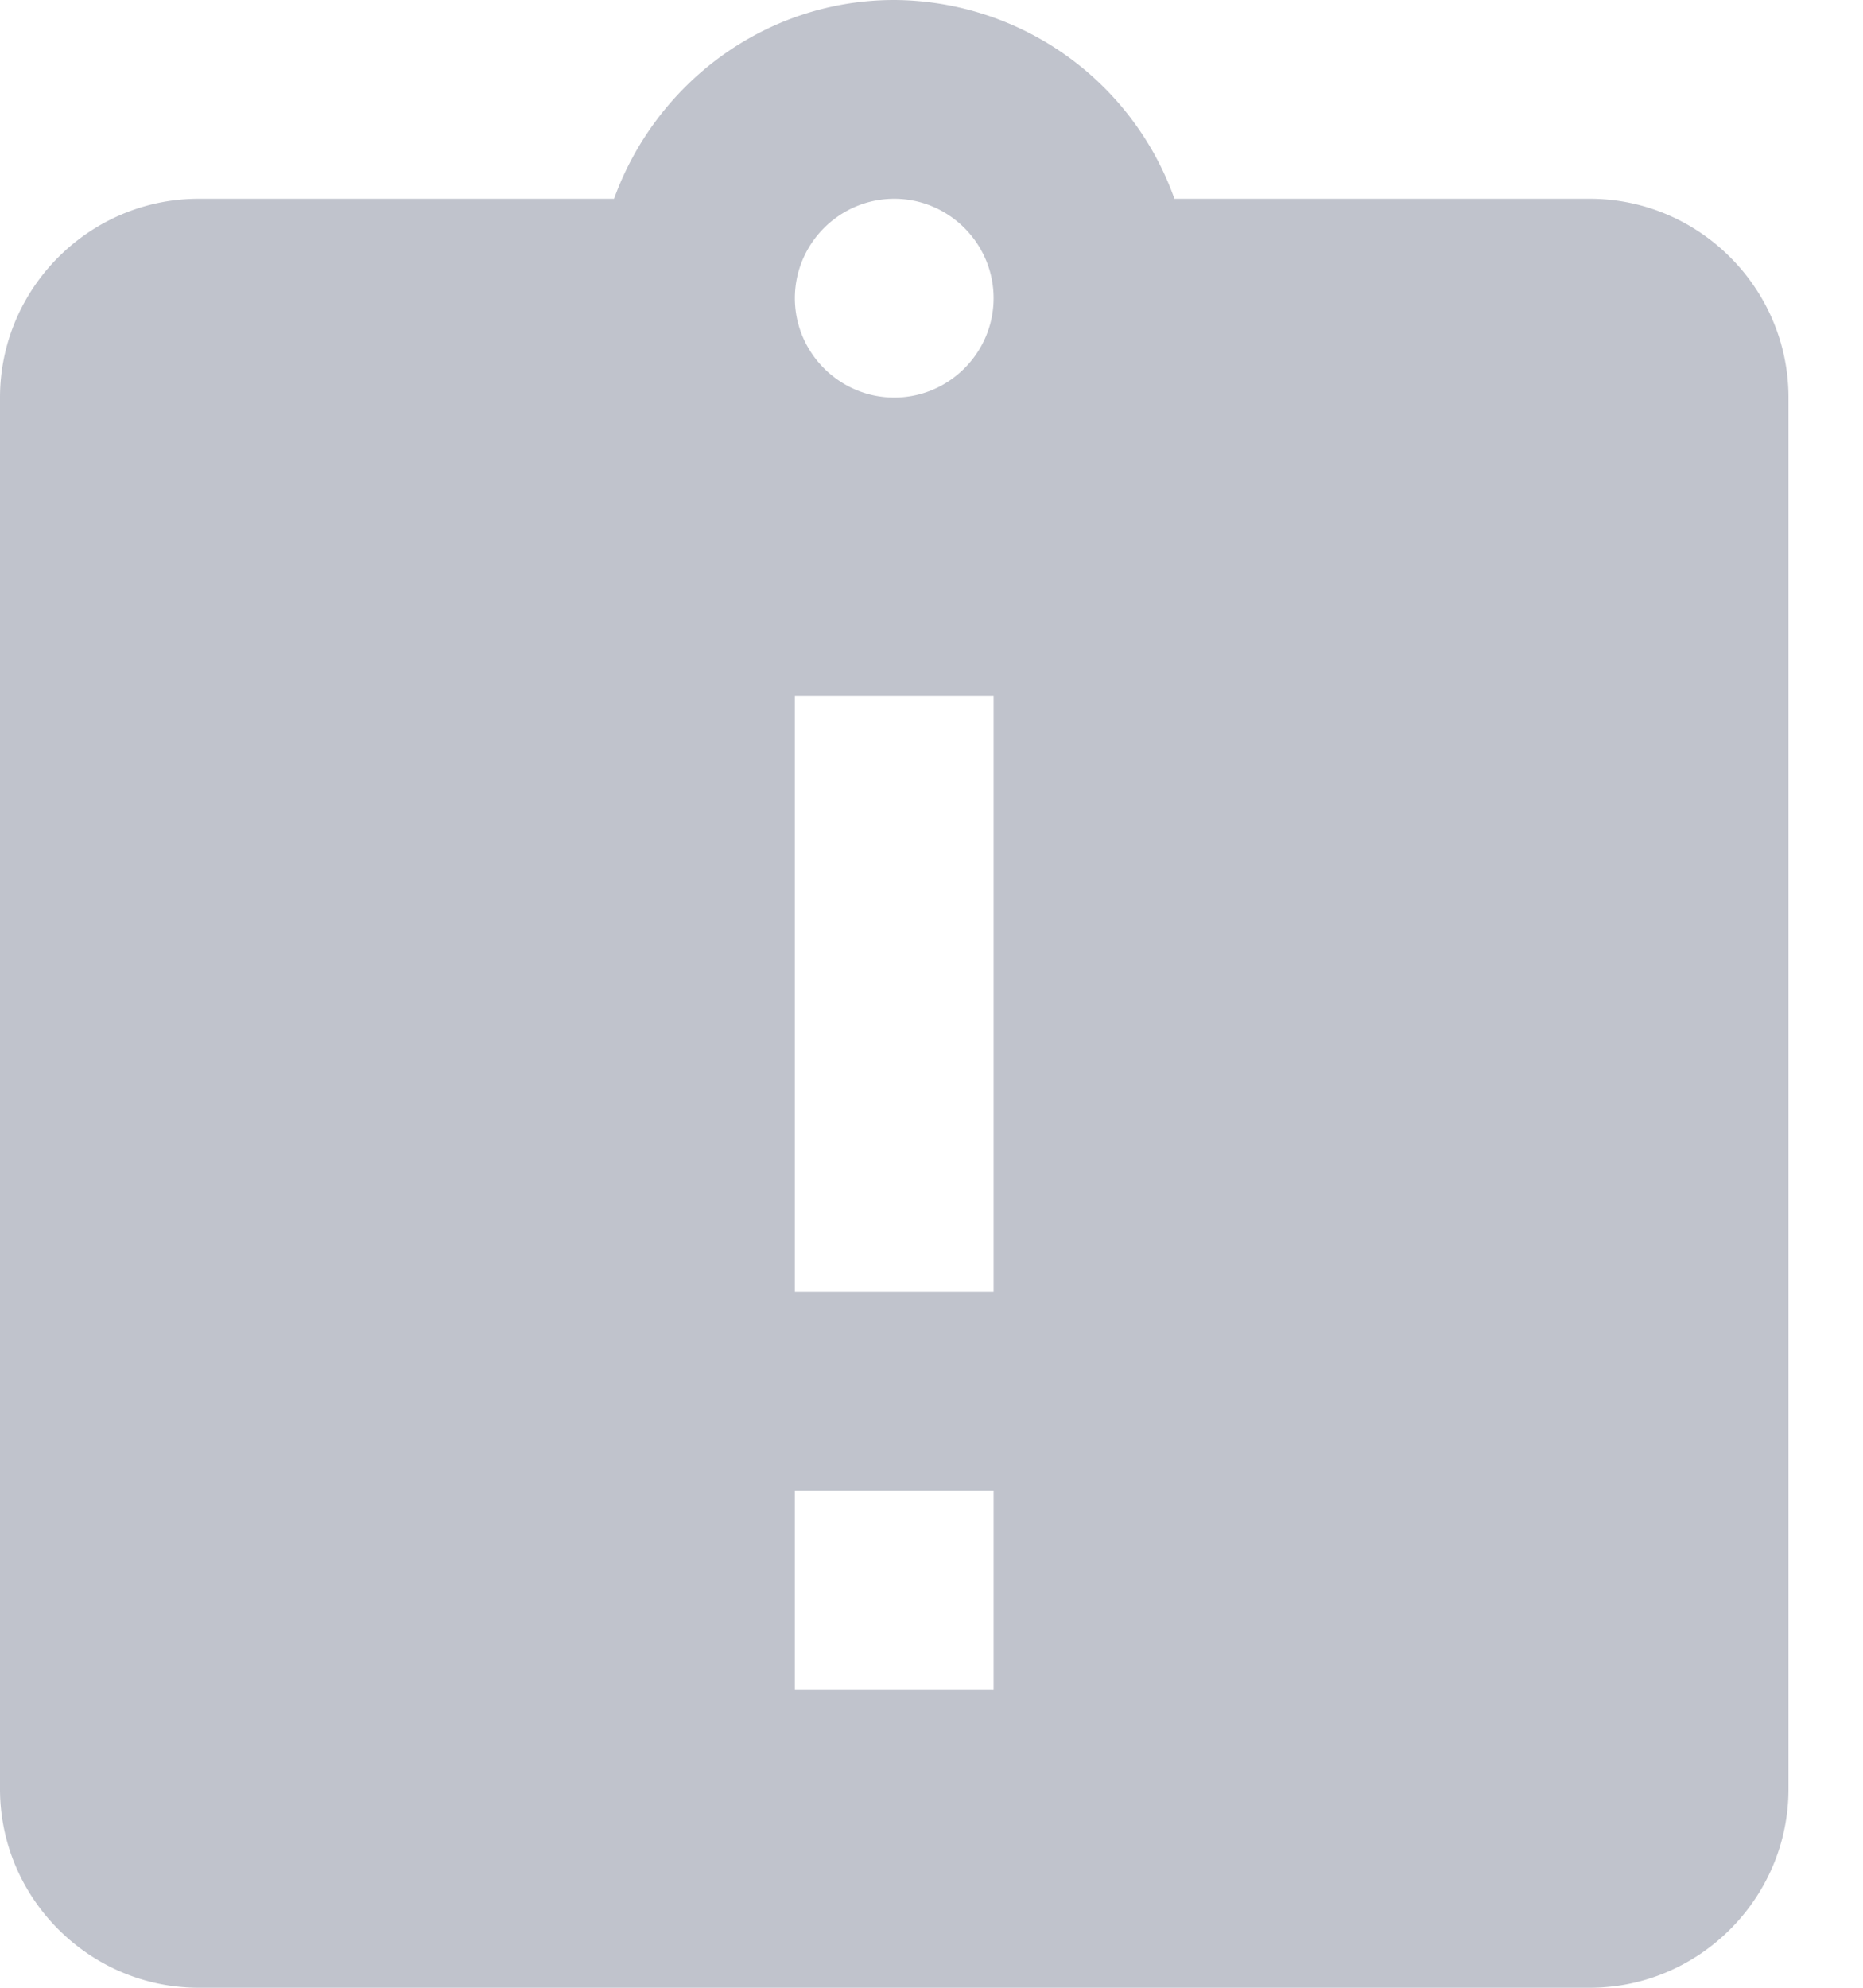 <svg xmlns="http://www.w3.org/2000/svg" width="15" height="16" viewBox="0 0 15 16">
    <path fill="#C0C3CC" fill-rule="evenodd" d="M12.8 1.6H9.456A2.408 2.408 0 0 0 7.2 0C6.16 0 5.28.672 4.944 1.6H1.6C.72 1.6 0 2.32 0 3.2v11.2c0 .88.72 1.6 1.6 1.6h11.2c.88 0 1.6-.72 1.6-1.6V3.2c0-.88-.72-1.6-1.6-1.6zM6.4 12H8v1.6H6.4V12zm0-6.4H8v4.8H6.4V5.6zm.8-2.4c-.44 0-.8-.36-.8-.8 0-.44.36-.8.8-.8.44 0 .8.36.8.8 0 .44-.36.8-.8.8z"/>
</svg>
